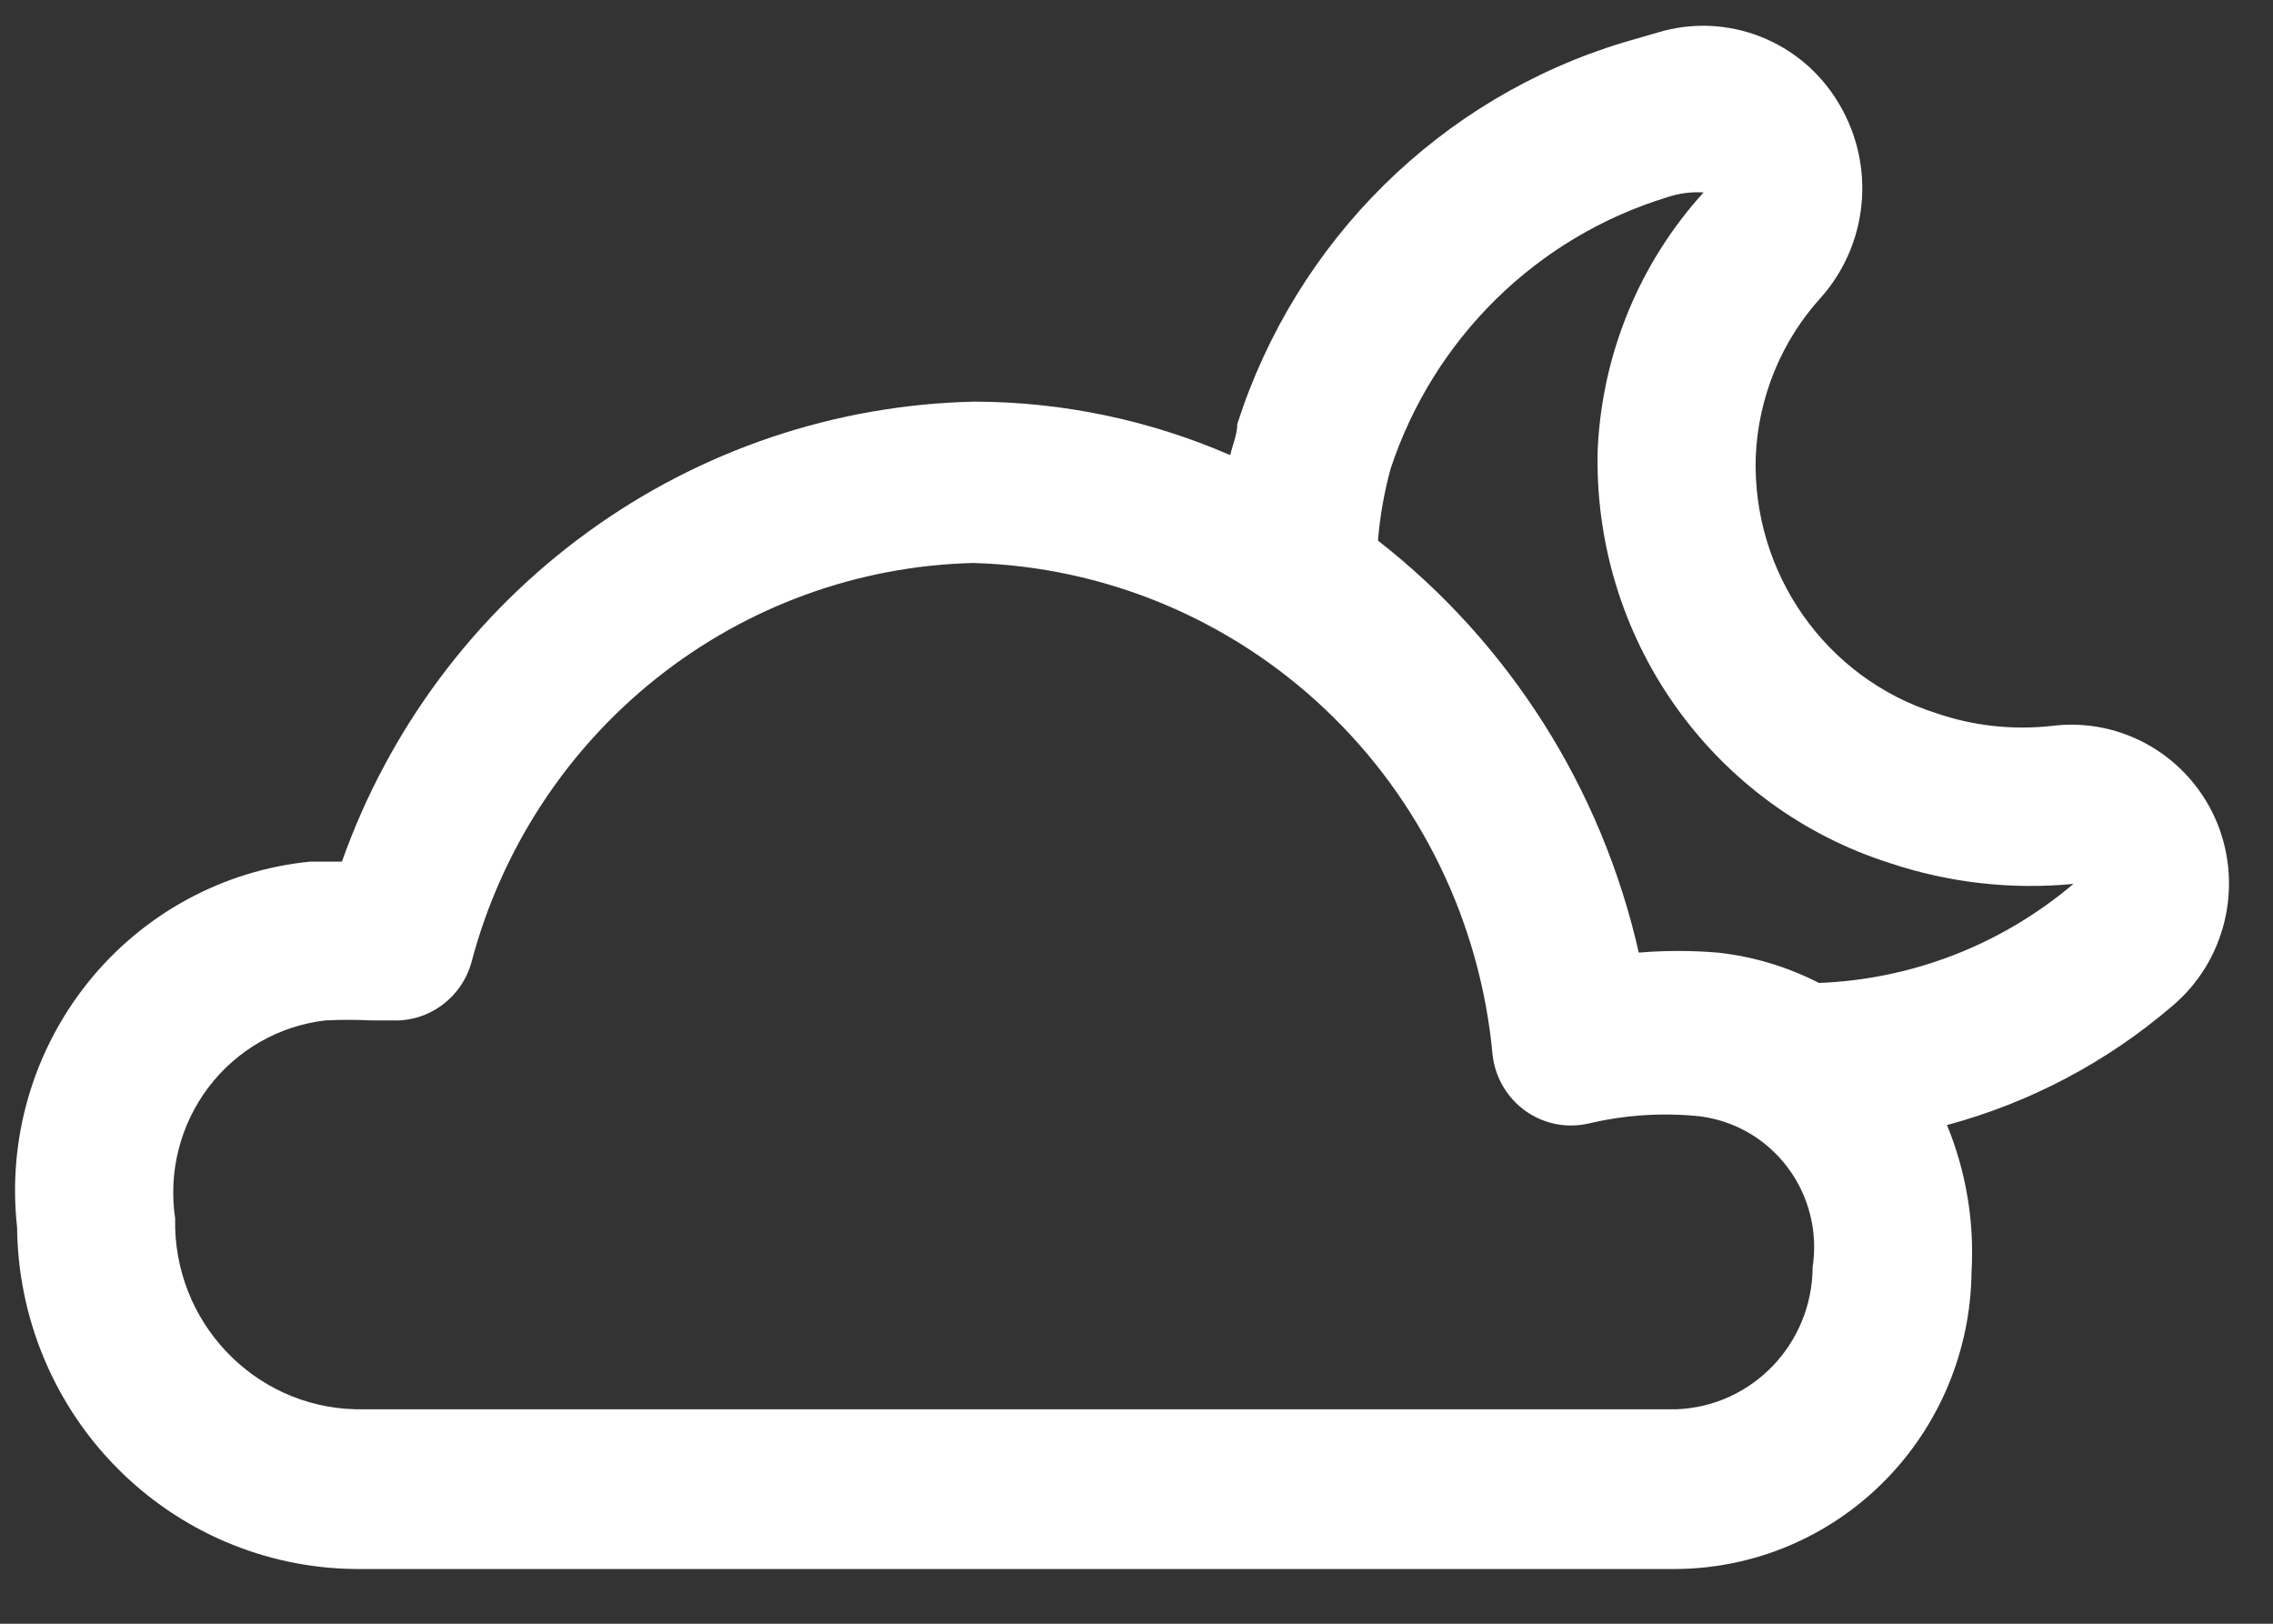 <svg width="35" height="25" viewBox="0 0 35 25" fill="none" xmlns="http://www.w3.org/2000/svg">
<rect x="0" y="0" width="35" height="25" fill="#333333" stroke="none"/>
<path d="M34.142 12.675C33.724 11.655 32.684 11.041 31.599 11.176C30.995 11.244 30.384 11.177 29.81 10.979C28.114 10.44 26.98 8.827 27.035 7.033C27.073 6.118 27.431 5.246 28.045 4.574C28.768 3.753 28.881 2.555 28.325 1.611C27.754 0.629 26.592 0.172 25.514 0.504L25.003 0.652C22.184 1.504 19.959 3.701 19.052 6.528C19.052 6.688 18.98 6.848 18.943 7.007H18.942C17.697 6.466 16.356 6.186 15 6.184C12.858 6.231 10.781 6.933 9.044 8.197C7.305 9.461 5.987 11.228 5.265 13.266H4.777C3.436 13.398 2.203 14.069 1.355 15.126C0.506 16.185 0.113 17.542 0.263 18.895C0.276 20.285 0.826 21.614 1.798 22.597C2.769 23.581 4.083 24.141 5.458 24.157H25.818C27.017 24.147 28.164 23.663 29.013 22.807C29.862 21.953 30.345 20.795 30.358 19.584C30.403 18.811 30.275 18.038 29.98 17.322C31.256 16.979 32.441 16.354 33.448 15.49C34.262 14.805 34.542 13.665 34.142 12.675ZM25.818 21.698H5.472C3.903 21.658 2.662 20.344 2.697 18.76C2.59 18.044 2.775 17.315 3.211 16.74C3.647 16.165 4.296 15.794 5.009 15.711C5.243 15.699 5.48 15.699 5.715 15.711H6.043C6.605 15.733 7.109 15.362 7.26 14.814C7.718 13.083 8.717 11.549 10.111 10.441C11.504 9.333 13.215 8.711 14.987 8.668C17.006 8.725 18.934 9.527 20.407 10.922C21.88 12.317 22.796 14.209 22.983 16.241C23.022 16.589 23.207 16.903 23.49 17.105C23.774 17.307 24.129 17.376 24.467 17.297C25.025 17.165 25.601 17.128 26.171 17.187C26.711 17.254 27.2 17.538 27.528 17.977C27.856 18.414 27.994 18.967 27.911 19.51C27.906 20.687 26.983 21.652 25.818 21.698ZM28.009 15.134C27.521 14.884 26.994 14.726 26.451 14.667C26.047 14.633 25.639 14.633 25.234 14.667C24.664 12.146 23.244 9.903 21.218 8.323C21.249 7.948 21.314 7.579 21.413 7.216C22.077 5.208 23.665 3.65 25.672 3.037C25.853 2.976 26.043 2.951 26.232 2.963C25.248 4.045 24.672 5.442 24.602 6.909C24.561 8.323 24.979 9.712 25.792 10.863C26.605 12.014 27.767 12.867 29.105 13.29C30.014 13.593 30.975 13.701 31.927 13.609C30.825 14.542 29.447 15.079 28.009 15.134Z" fill="white"/>
</svg>
